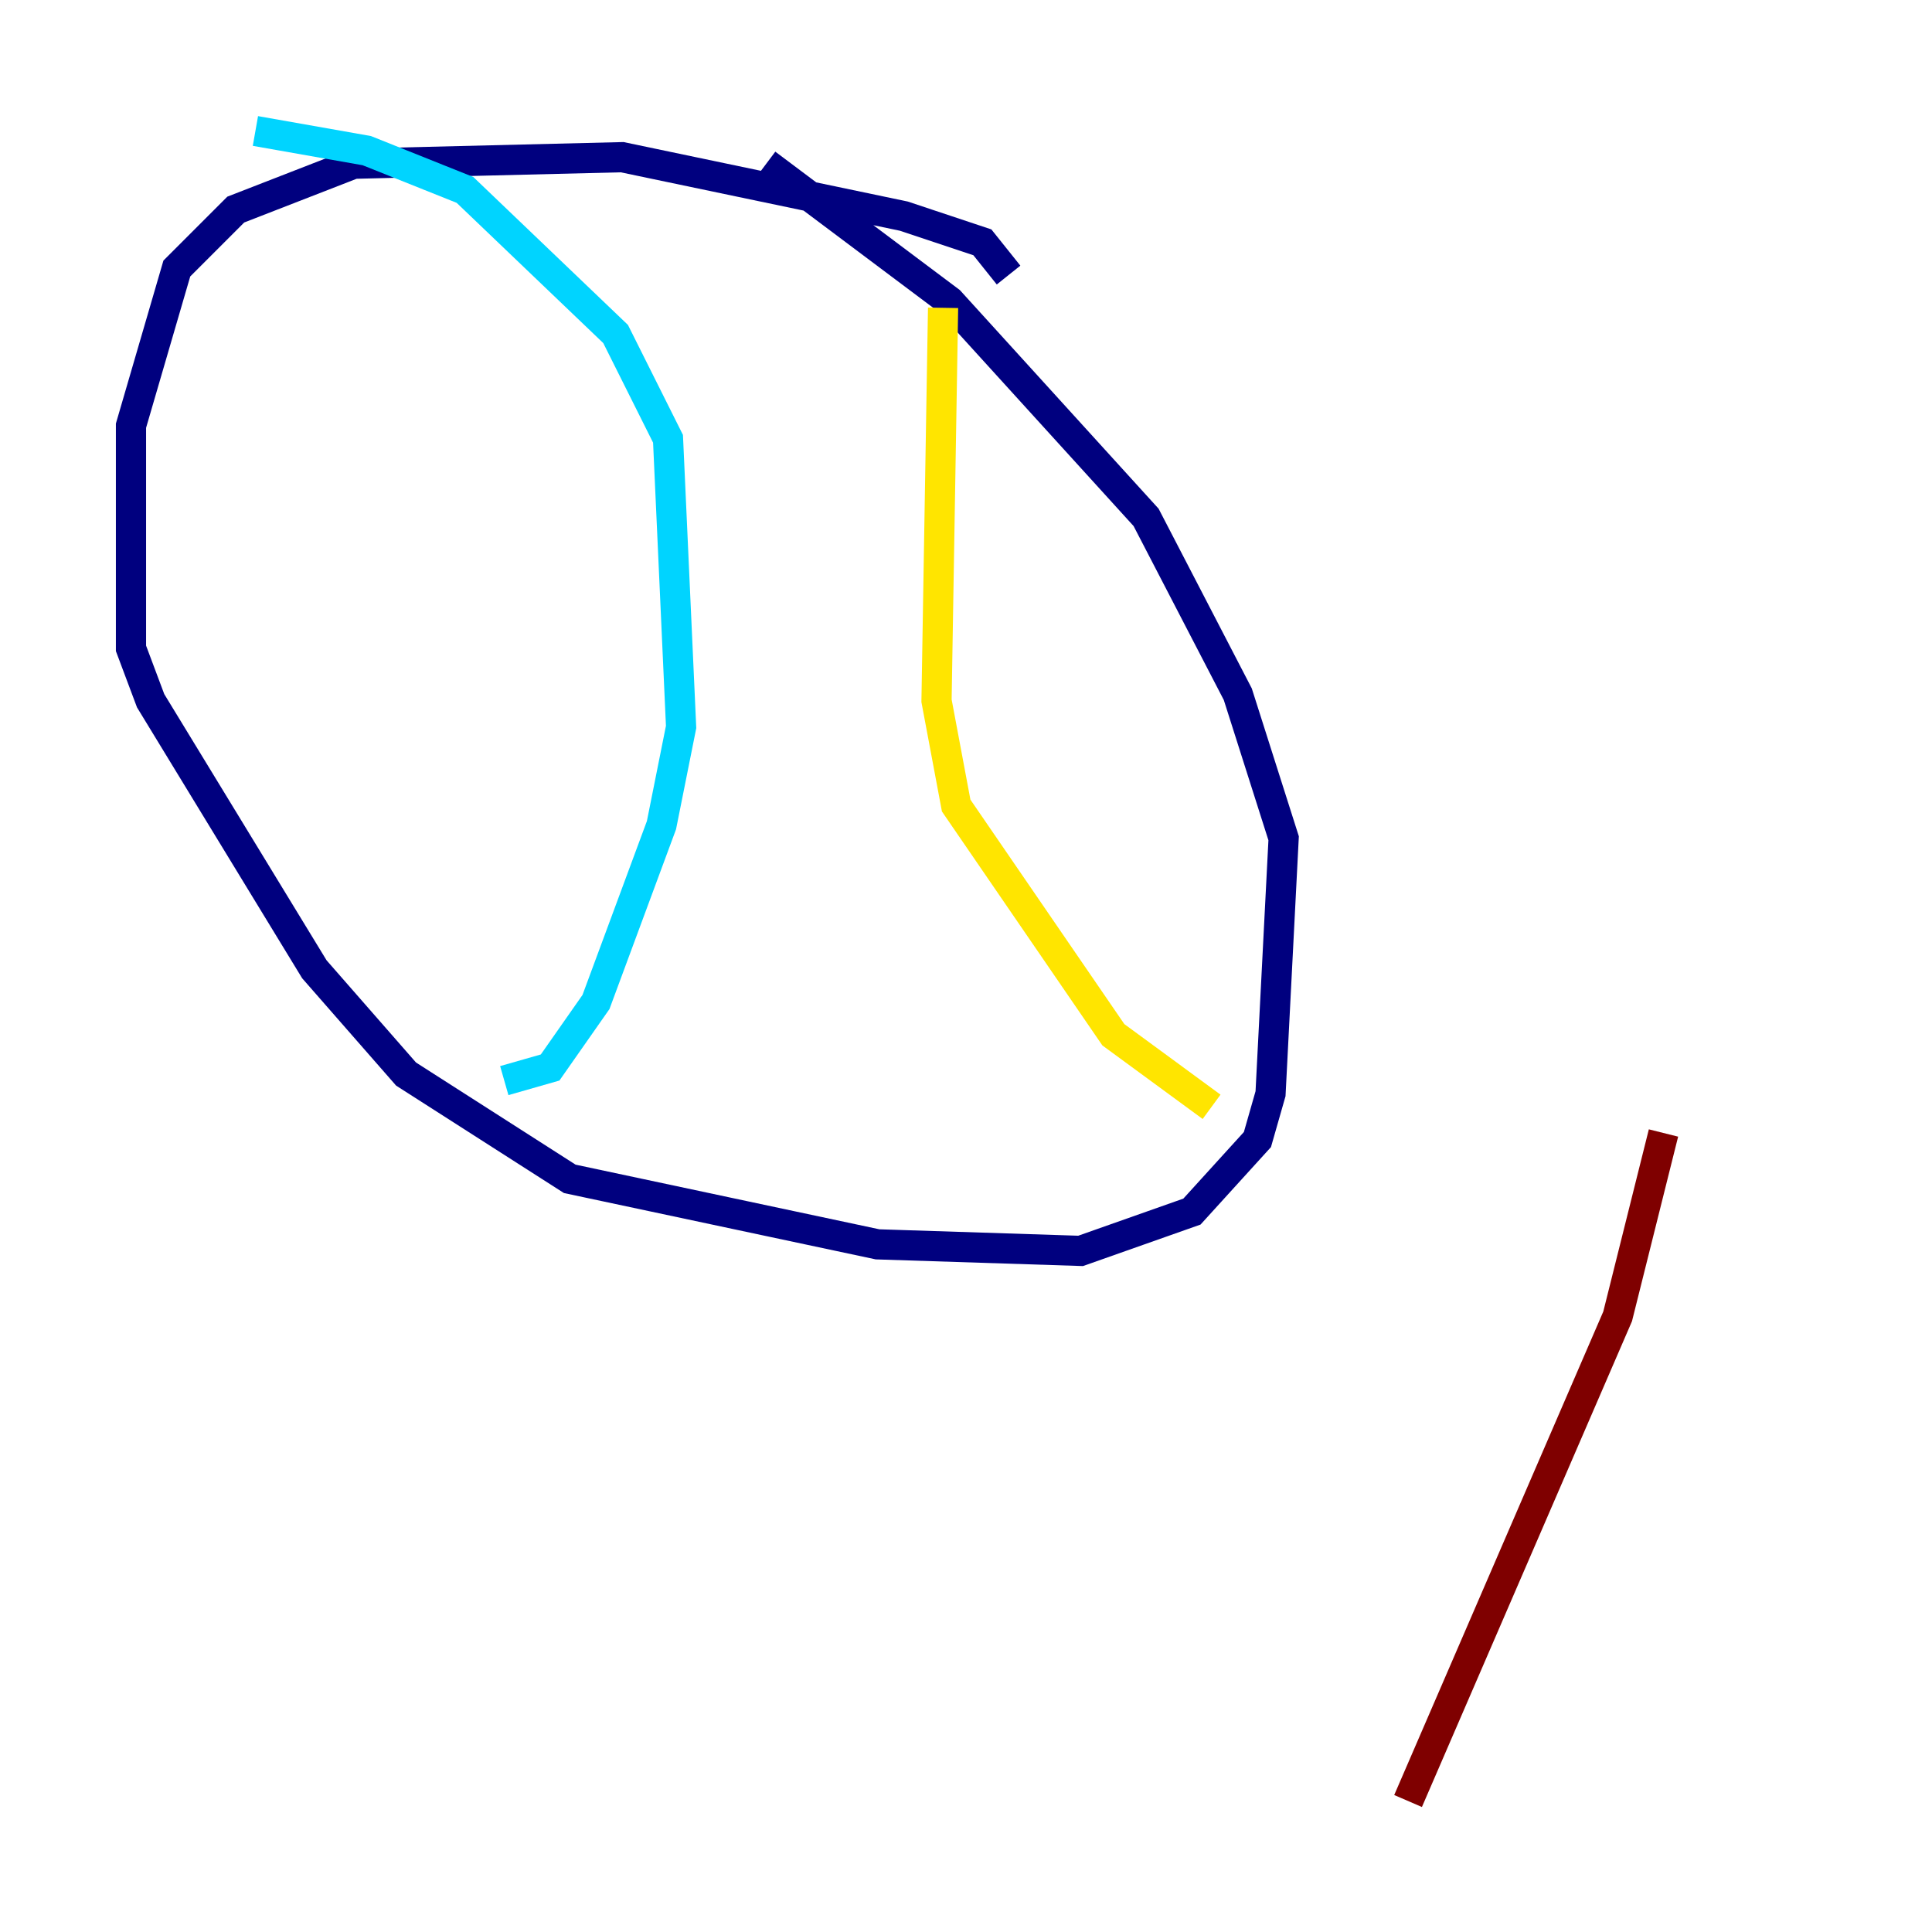 <?xml version="1.0" encoding="utf-8" ?>
<svg baseProfile="tiny" height="128" version="1.2" viewBox="0,0,128,128" width="128" xmlns="http://www.w3.org/2000/svg" xmlns:ev="http://www.w3.org/2001/xml-events" xmlns:xlink="http://www.w3.org/1999/xlink"><defs /><polyline fill="none" points="66.82,18.224 65.085,16.054 59.878,14.319 41.22,10.414 23.43,10.848 15.62,13.885 11.715,17.79 8.678,28.203 8.678,42.956 9.98,46.427 20.827,64.217 26.902,71.159 37.749,78.102 58.142,82.441 71.593,82.875 78.969,80.271 83.308,75.498 84.176,72.461 85.044,55.539 82.007,45.993 75.932,34.278 62.915,19.959 50.766,10.848" stroke="#00007f" stroke-width="2" /><polyline fill="none" points="16.922,8.678 24.298,9.98 30.807,12.583 40.786,22.129 44.258,29.071 45.125,48.163 43.824,54.671 39.485,66.386 36.447,70.725 33.41,71.593" stroke="#00d4ff" stroke-width="2" /><polyline fill="none" points="62.481,20.393 62.047,46.427 63.349,53.37 73.763,68.556 80.271,73.329" stroke="#ffe500" stroke-width="2" /><polyline fill="none" points="110.21,75.064 107.173,87.214 93.288,119.322" stroke="#7f0000" stroke-width="2" /></svg>